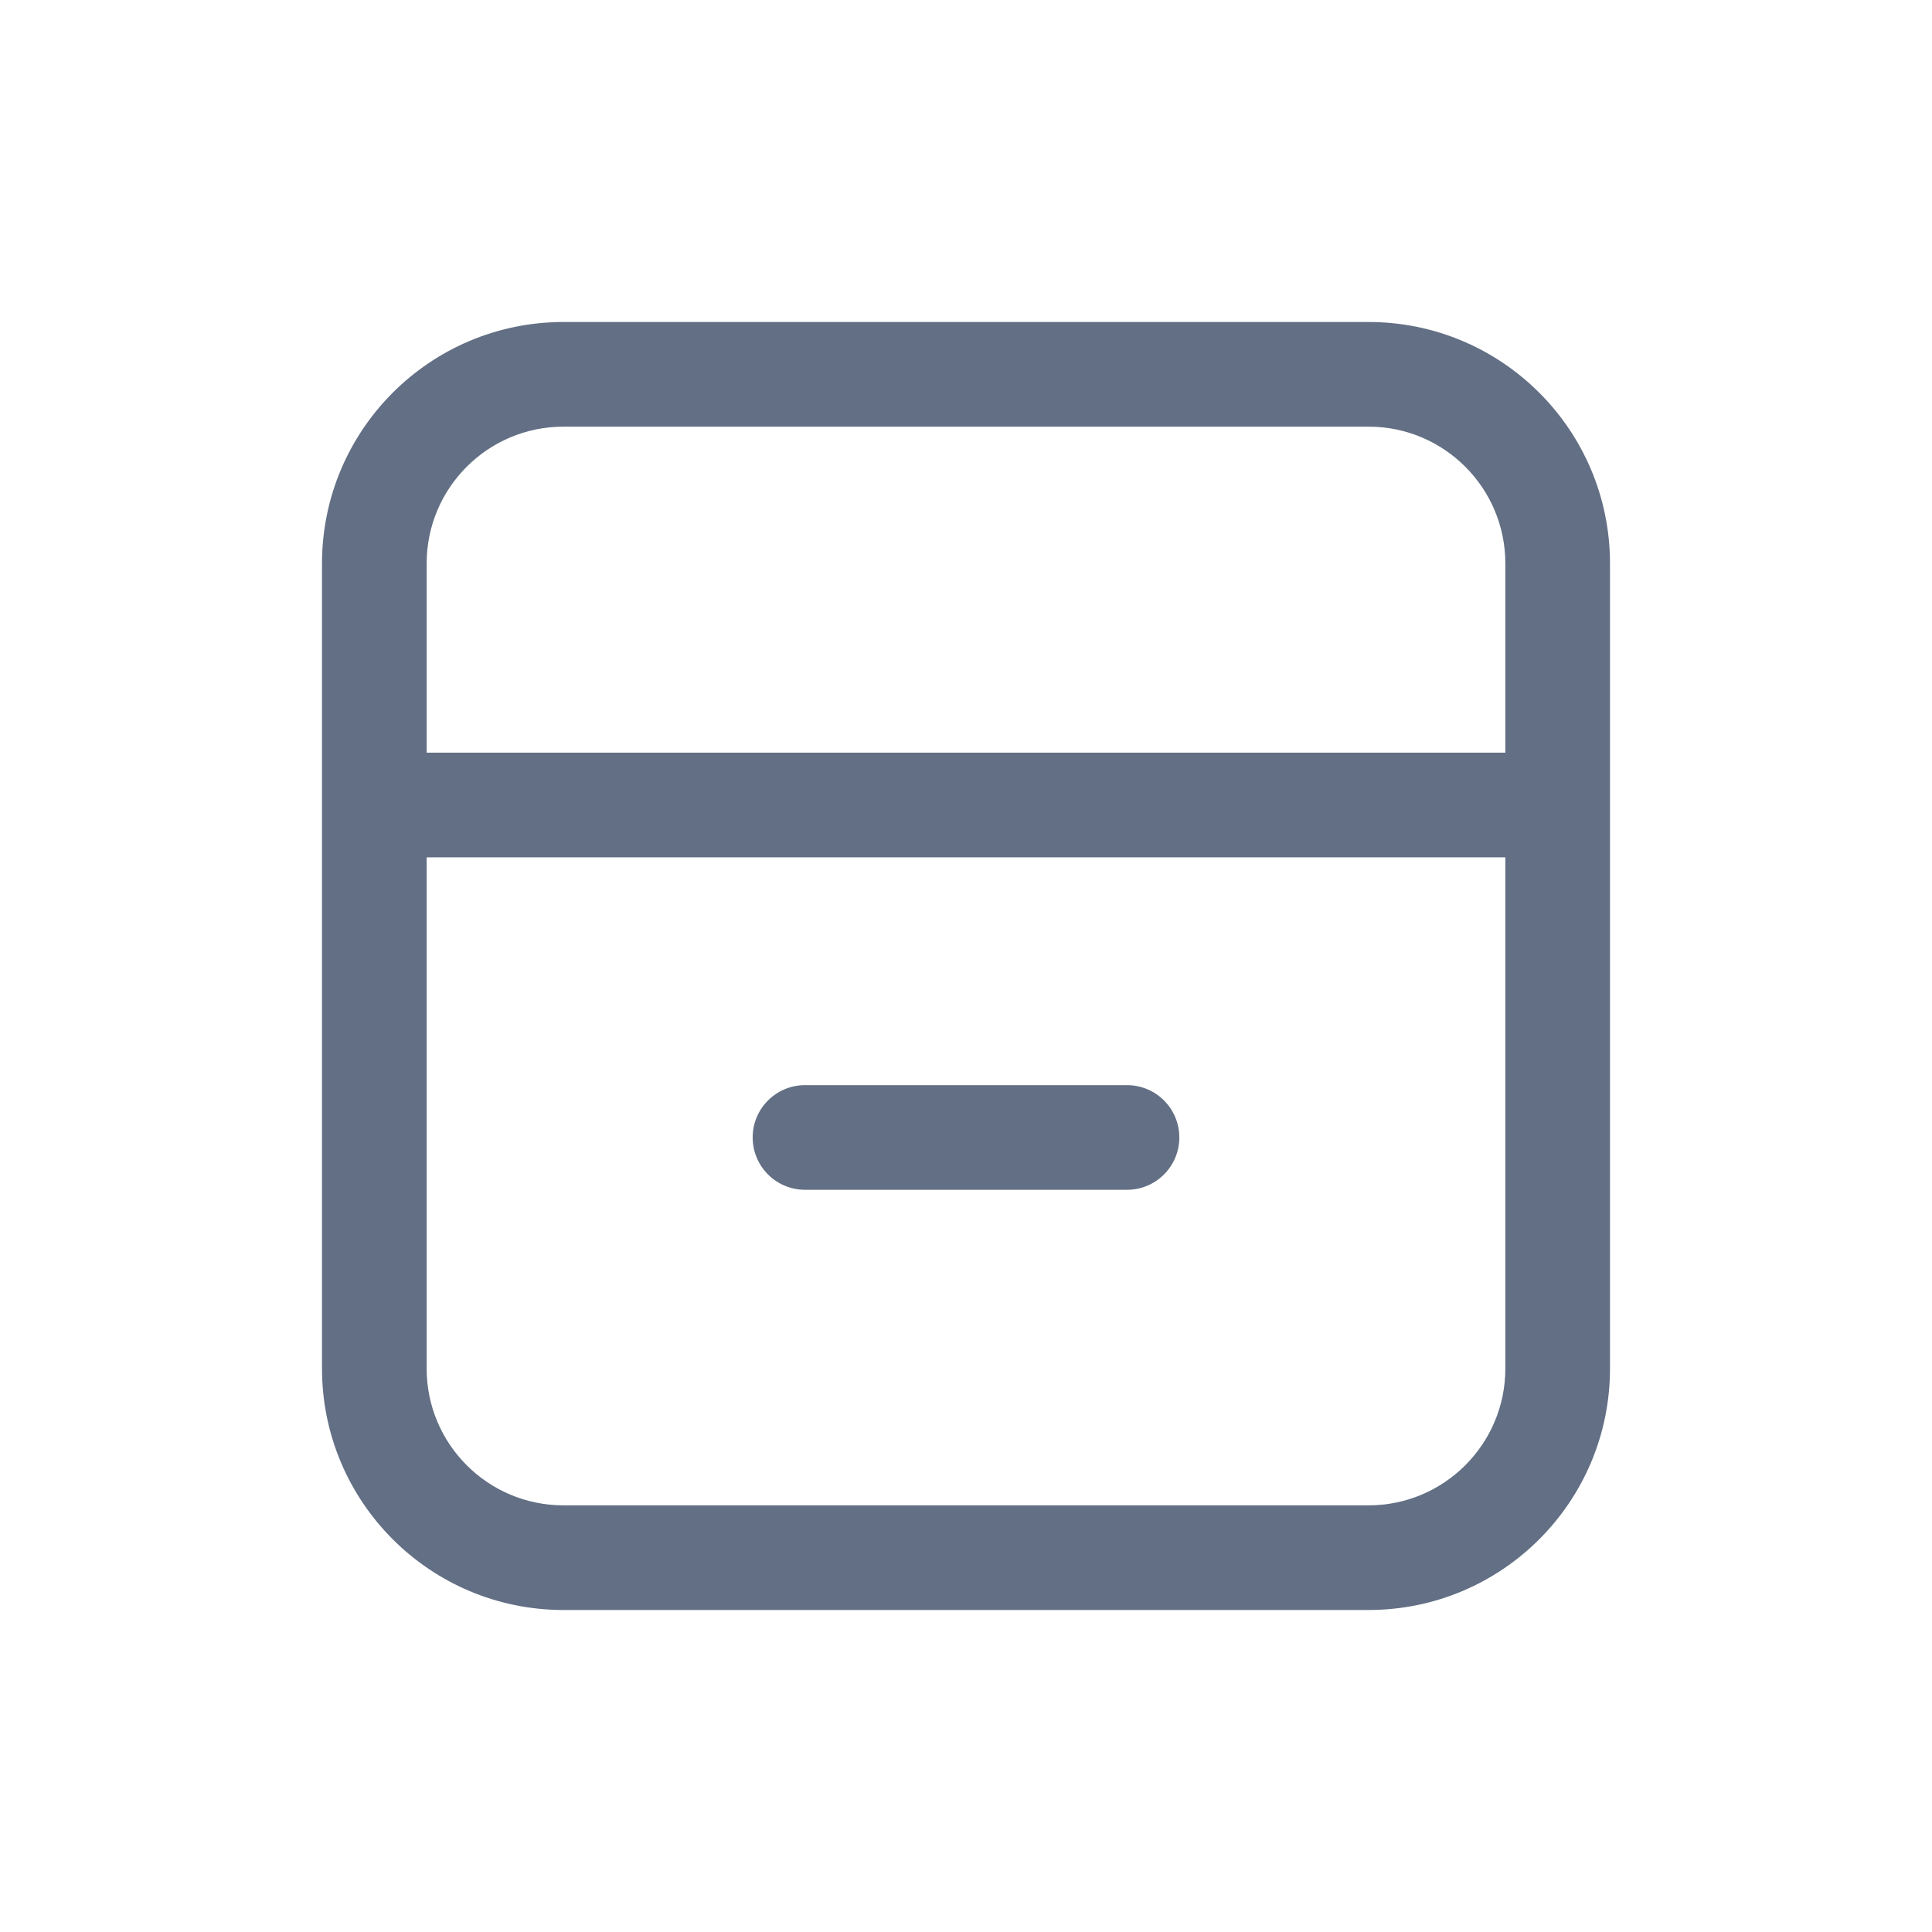 <svg width="24" height="24" viewBox="0 0 24 24" fill="none" xmlns="http://www.w3.org/2000/svg">
<path d="M10 13.48C9.641 13.48 9.35 13.771 9.35 14.13C9.35 14.489 9.641 14.78 10 14.78H14C14.359 14.78 14.65 14.489 14.65 14.13C14.65 13.771 14.359 13.48 14 13.48H10Z" fill="#626F84"/>
<path fill-rule="evenodd" clip-rule="evenodd" d="M7 4C5.343 4 4 5.343 4 7V17C4 18.657 5.343 20 7 20H17C18.657 20 20 18.657 20 17V7C20 5.343 18.657 4 17 4H7ZM17 5.3H7C6.061 5.3 5.3 6.061 5.3 7V9.35H18.7V7C18.7 6.061 17.939 5.3 17 5.3ZM5.3 17V10.65H18.7V17C18.7 17.939 17.939 18.7 17 18.7H7C6.061 18.7 5.3 17.939 5.3 17Z" fill="#626F84"/>
</svg>
